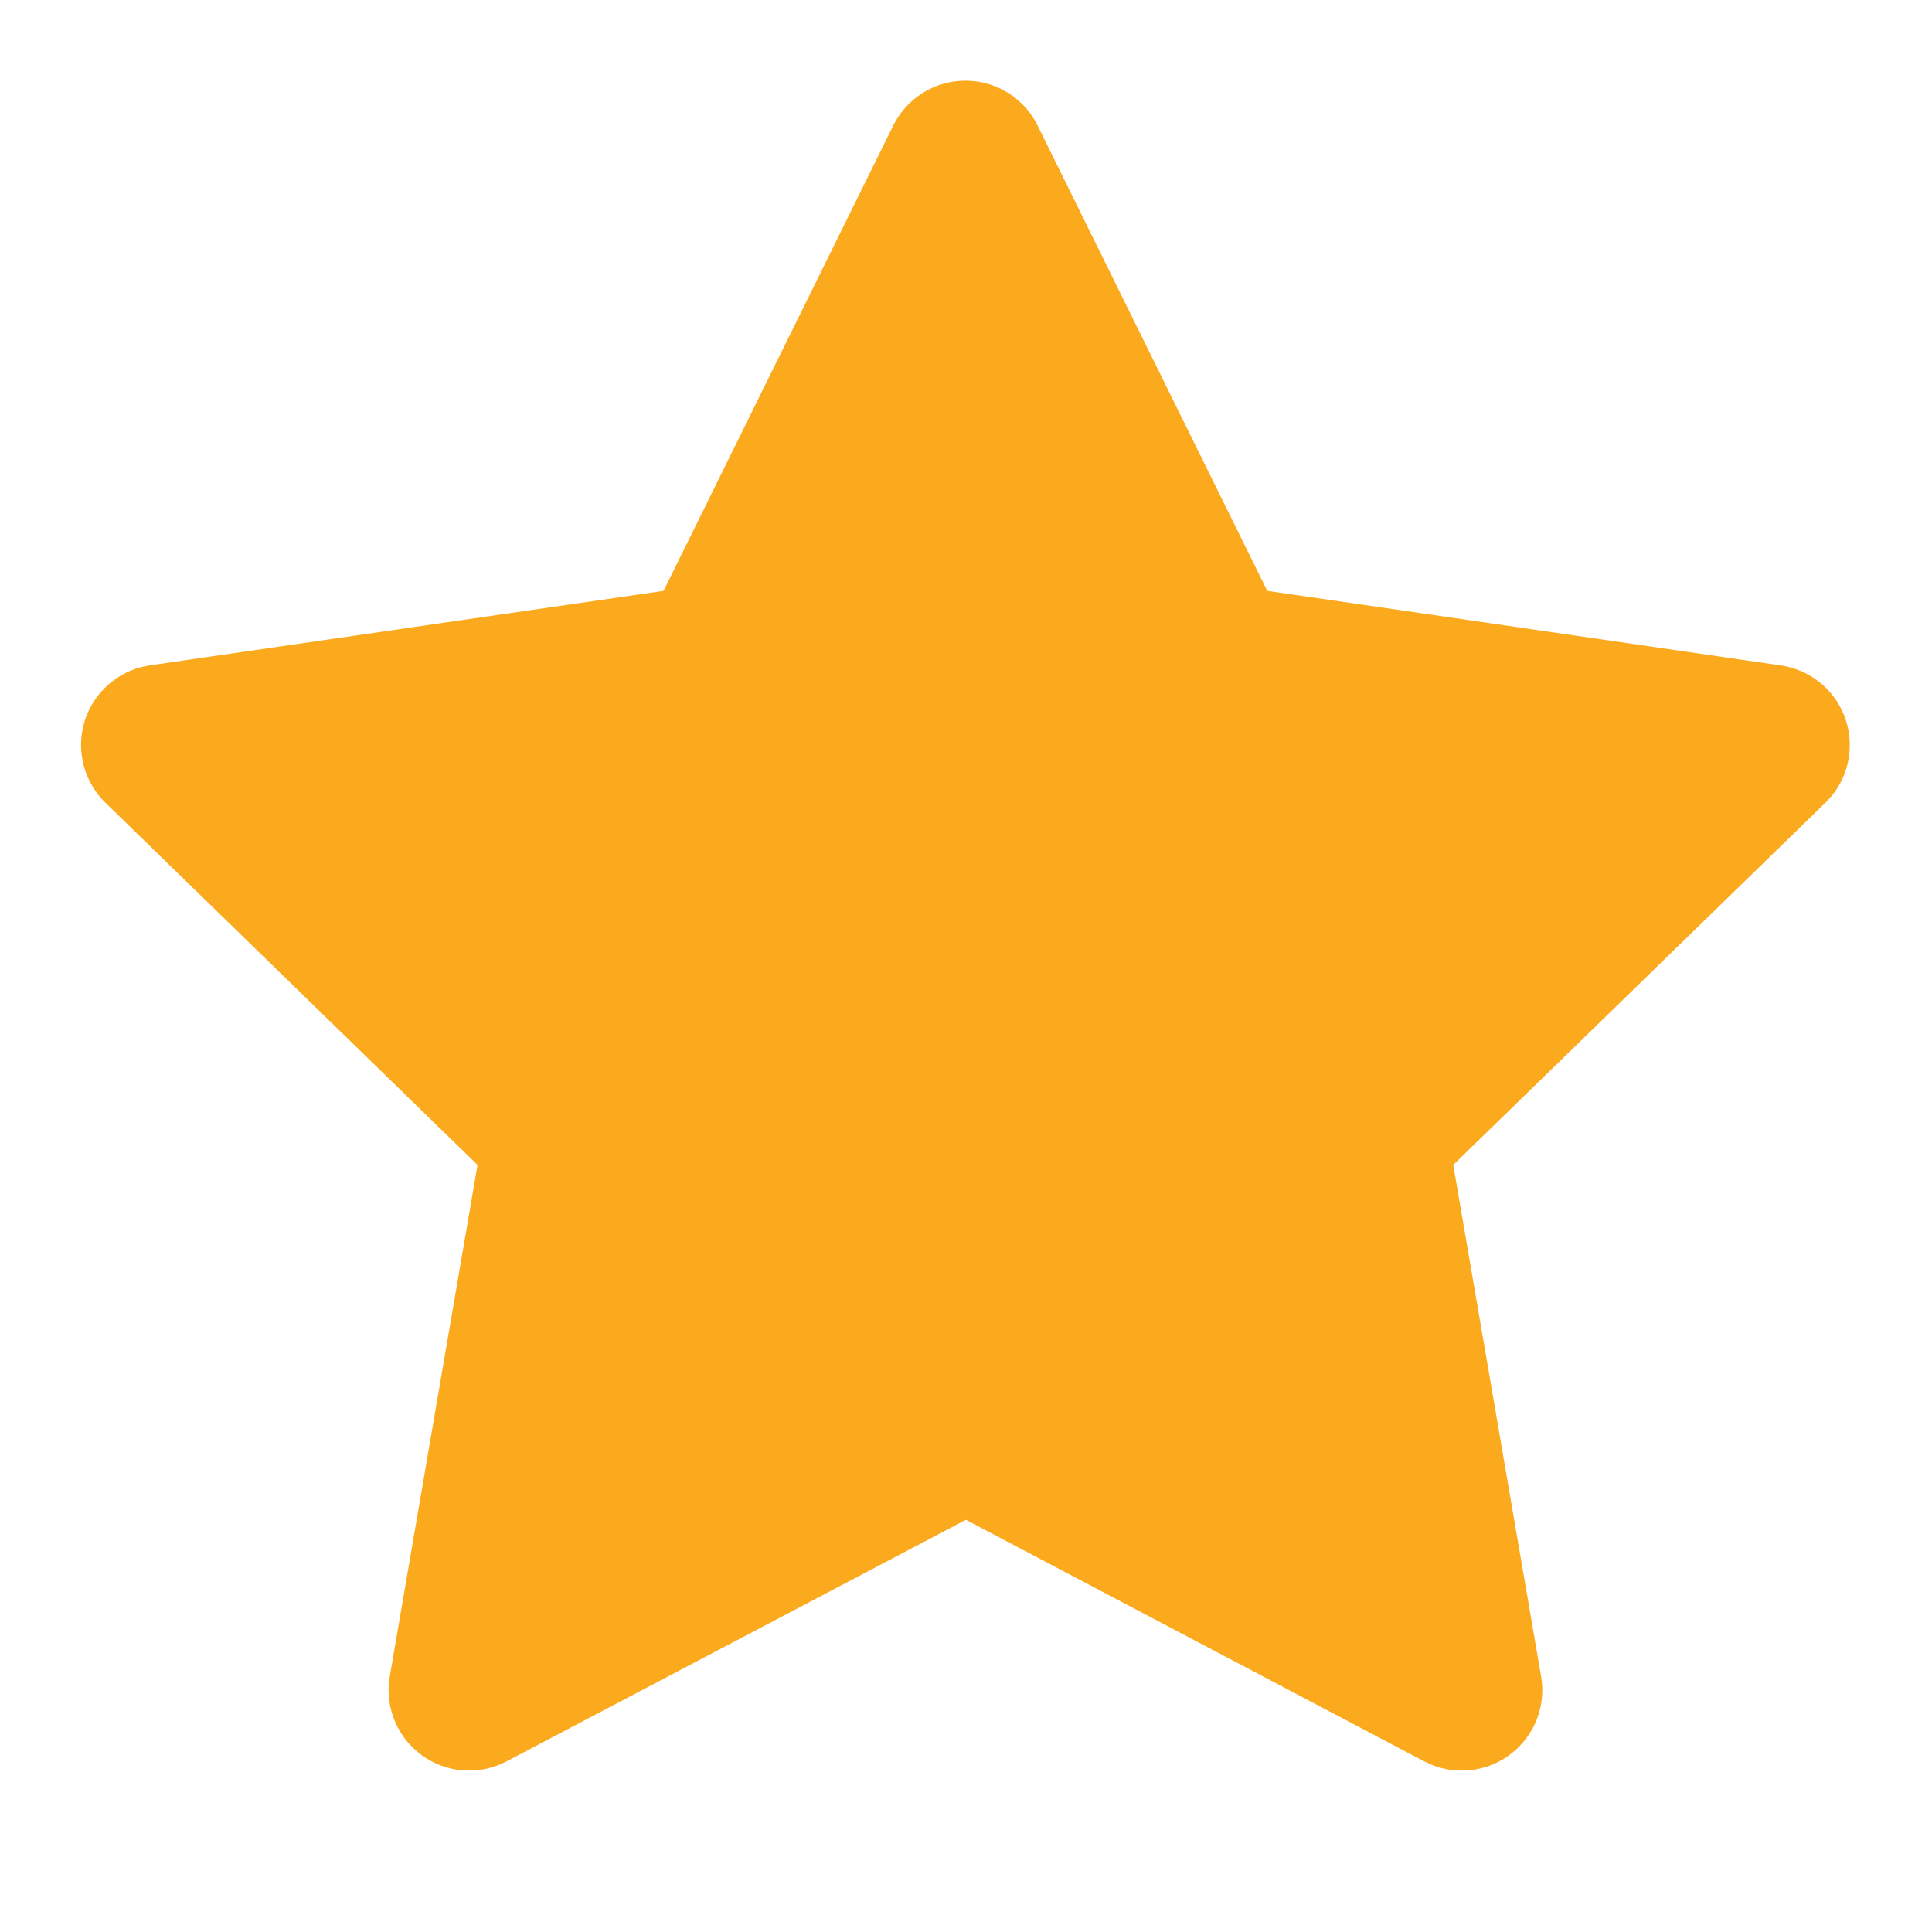 <svg width="40" height="40" viewBox="0 0 40 40" fill="none" xmlns="http://www.w3.org/2000/svg">
<g clip-path="url(#clip0_424_12613)">
<path d="M13.738 12.233L3.105 13.775L2.917 13.813C2.632 13.889 2.372 14.039 2.164 14.248C1.955 14.457 1.806 14.717 1.732 15.003C1.657 15.288 1.66 15.588 1.739 15.872C1.818 16.156 1.972 16.414 2.183 16.62L9.887 24.118L8.07 34.71L8.048 34.893C8.031 35.188 8.092 35.482 8.226 35.746C8.359 36.009 8.561 36.232 8.809 36.392C9.057 36.553 9.344 36.644 9.639 36.657C9.934 36.67 10.227 36.604 10.488 36.467L19.998 31.466L29.487 36.467L29.653 36.543C29.928 36.652 30.227 36.685 30.52 36.639C30.812 36.594 31.087 36.472 31.316 36.285C31.545 36.099 31.721 35.855 31.825 35.578C31.929 35.301 31.957 35.001 31.907 34.71L30.088 24.118L37.795 16.618L37.925 16.477C38.111 16.248 38.233 15.974 38.278 15.683C38.323 15.392 38.291 15.094 38.184 14.819C38.076 14.545 37.898 14.304 37.668 14.121C37.437 13.938 37.162 13.819 36.87 13.777L26.237 12.233L21.483 2.6C21.346 2.321 21.133 2.086 20.869 1.921C20.605 1.757 20.3 1.67 19.988 1.67C19.677 1.67 19.372 1.757 19.108 1.921C18.844 2.086 18.631 2.321 18.493 2.6L13.738 12.233Z" fill="#FBA91D"/>
</g>
<defs>
<clipPath id="clip0_424_12613">
<rect width="40" height="40" fill="white"/>
</clipPath>
</defs>
</svg>
